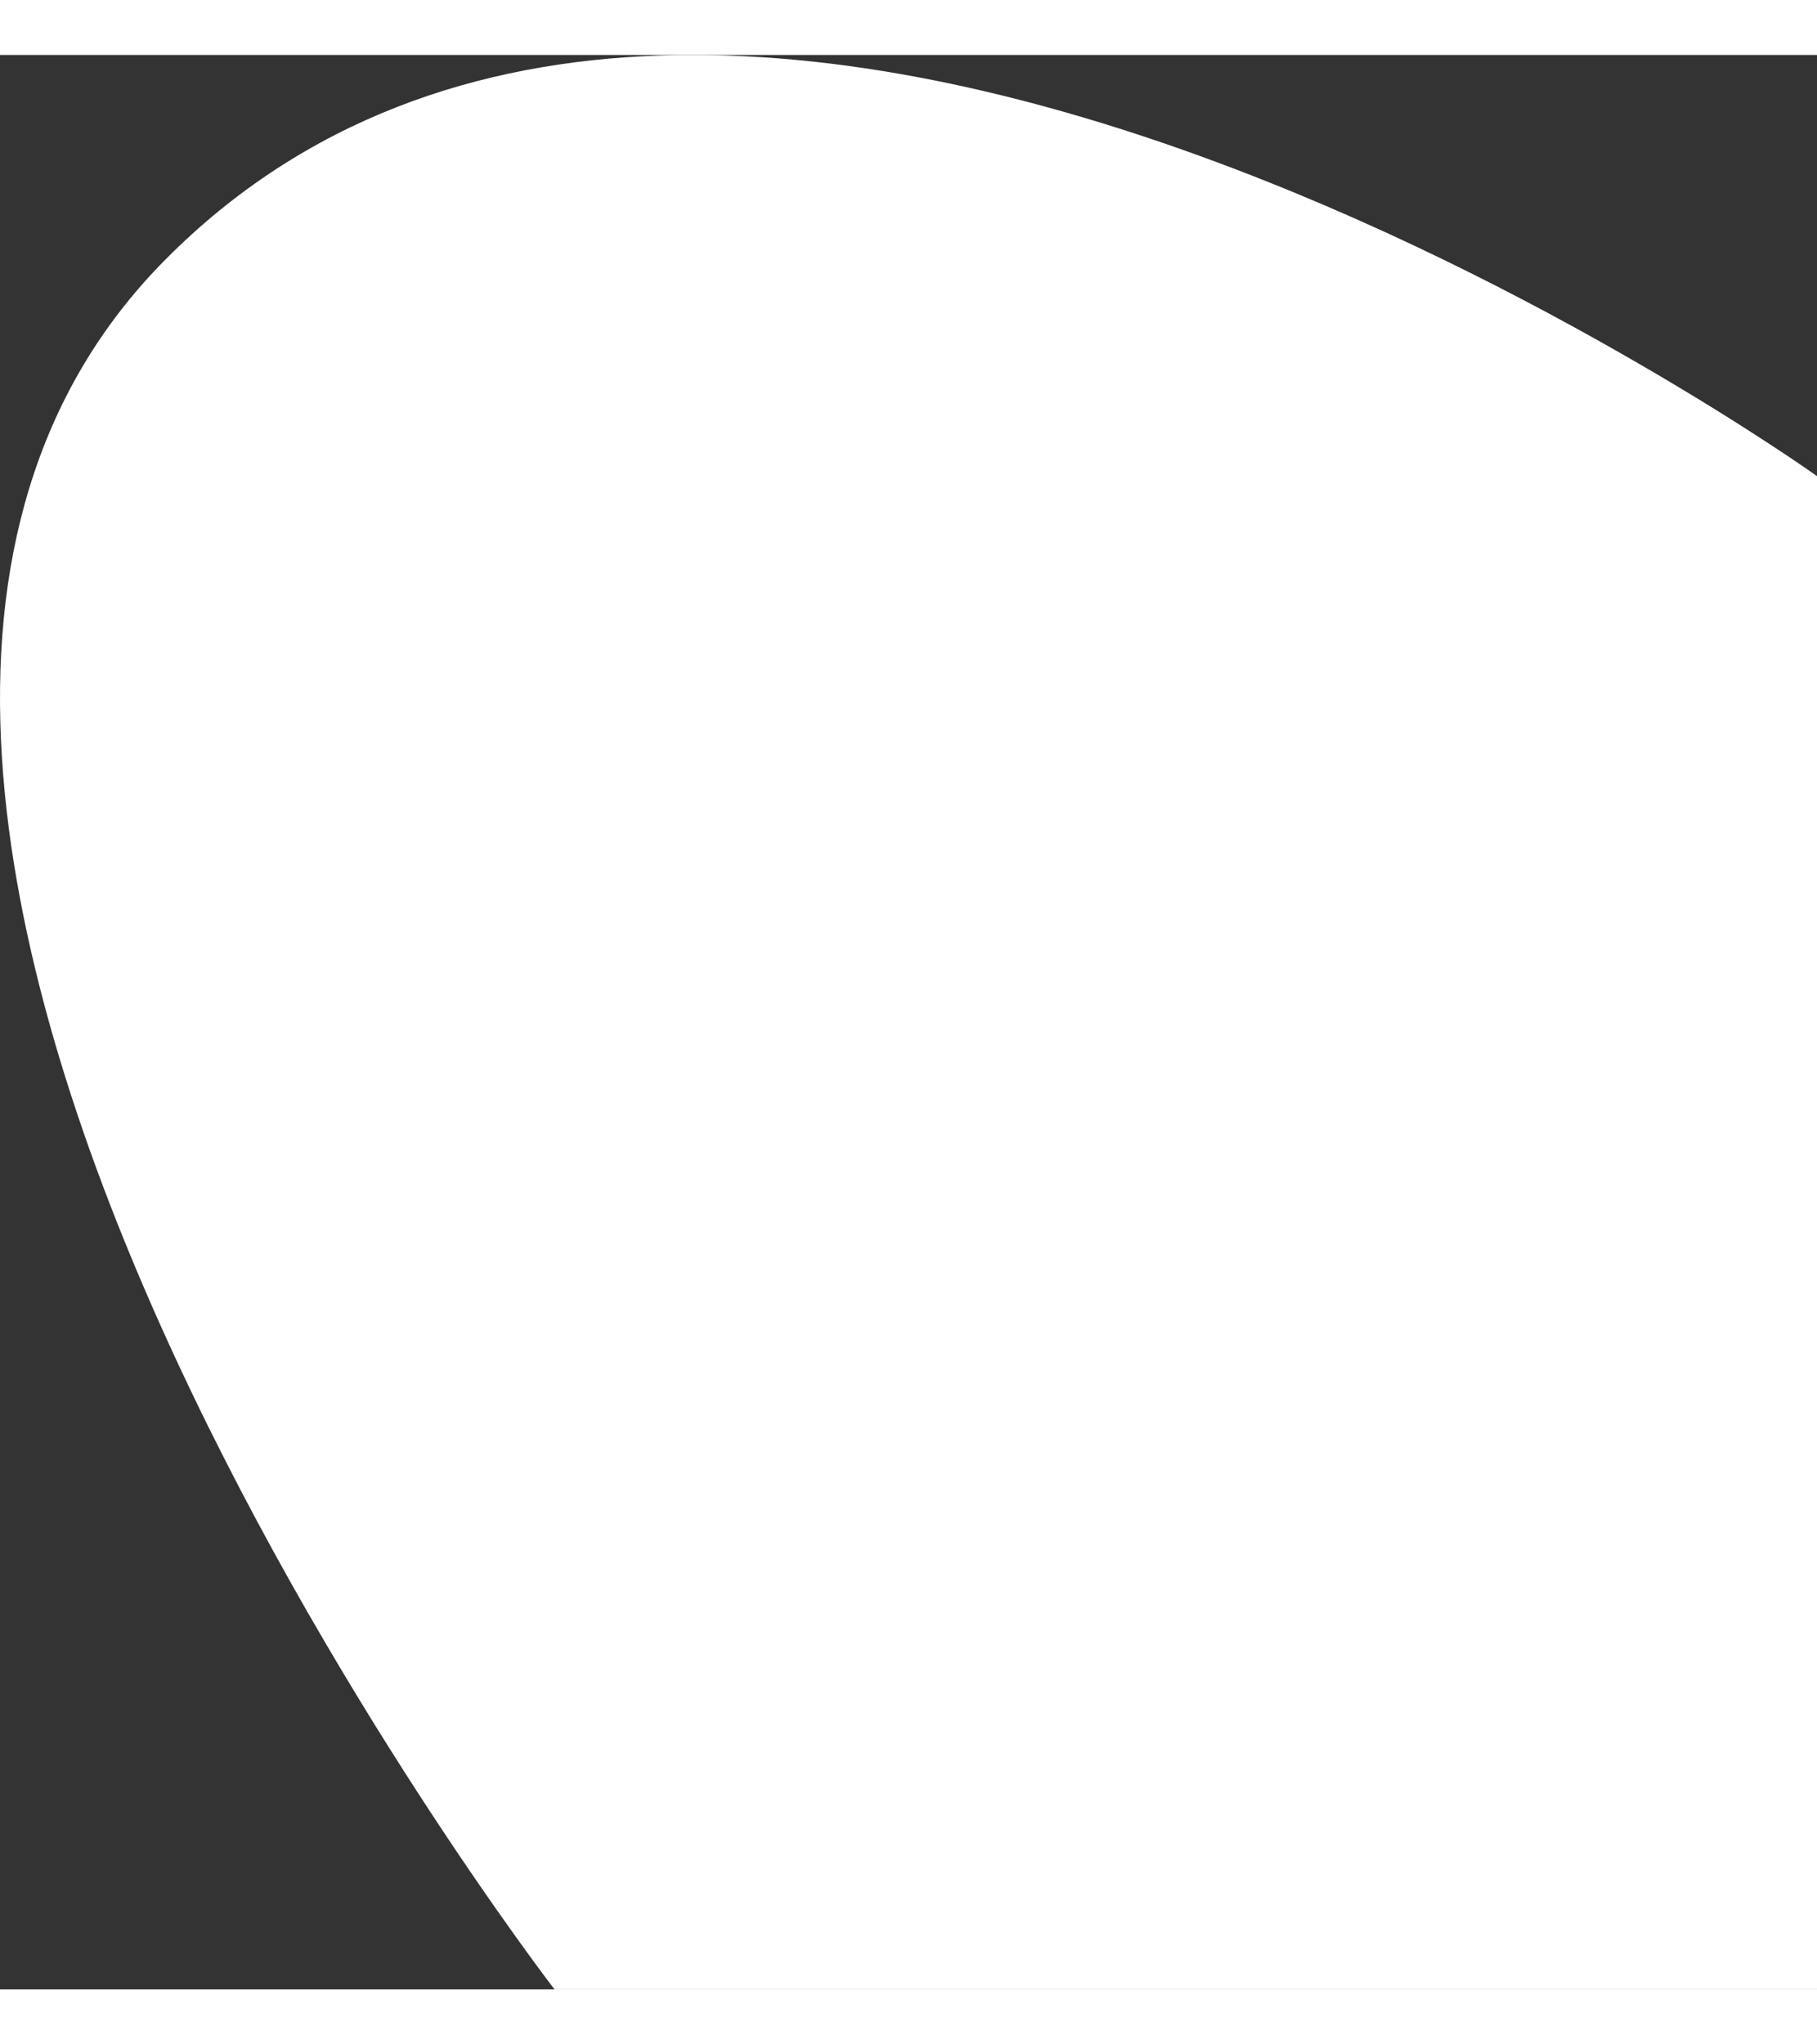 <svg width="112" height="126" viewBox="0 0 62 66" fill="none" xmlns="http://www.w3.org/2000/svg">
<rect x="0" y="0" width="62" height="66" fill="#333333" stroke="none"/>
<path d="M62 14.369L62 66L18.922 66C18.922 66 -12.491 25.277 5.632 6.993C24.724 -12.268 62 14.369 62 14.369Z" fill="white"/>
</svg>
